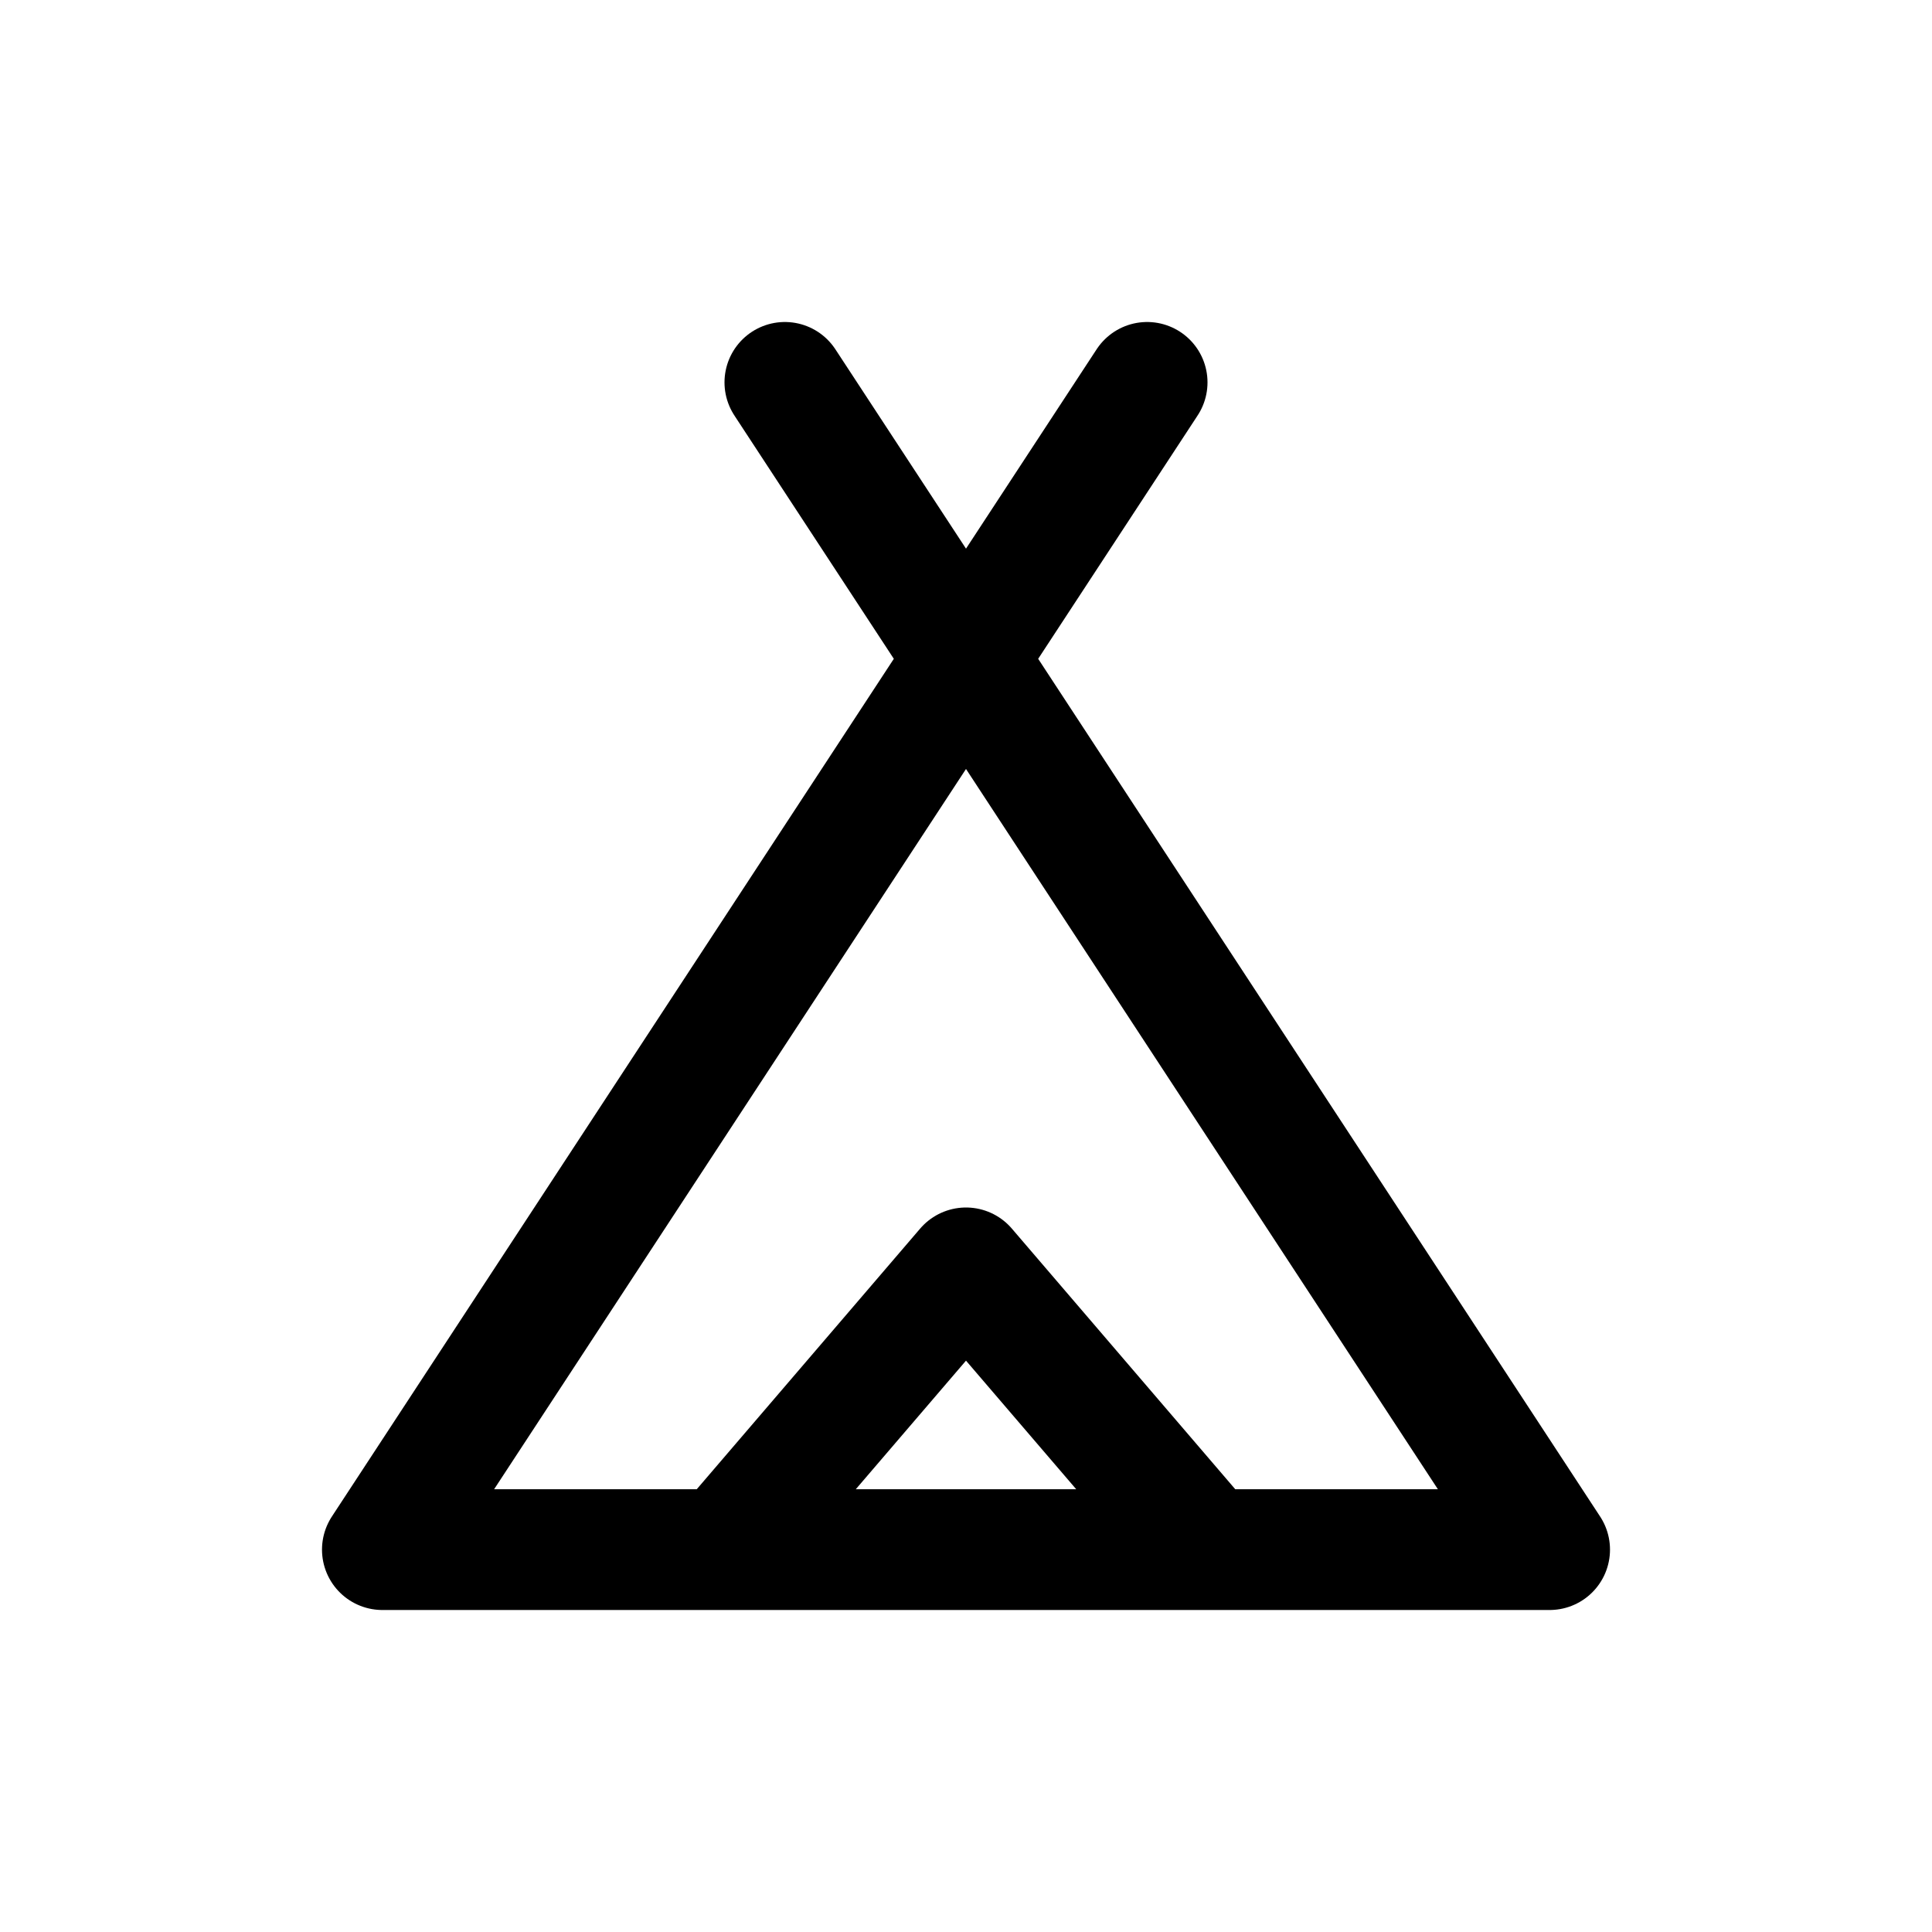 <svg width="24" height="24" viewBox="0 0 24 24" fill="none" xmlns="http://www.w3.org/2000/svg">
<path d="M9.75 4.75L12 8.184M12 8.184L19.25 19.25H15M12 8.184L4.75 19.25H9M12 8.184L14.25 4.75M9 19.25L12 15.75L15 19.25M9 19.25H15" stroke="#141414" style="stroke:#141414;stroke:color(display-p3 0.08 0.08 0.08);stroke-opacity:1;" stroke-width="1.5" stroke-linecap="round" stroke-linejoin="round"/>
</svg>
